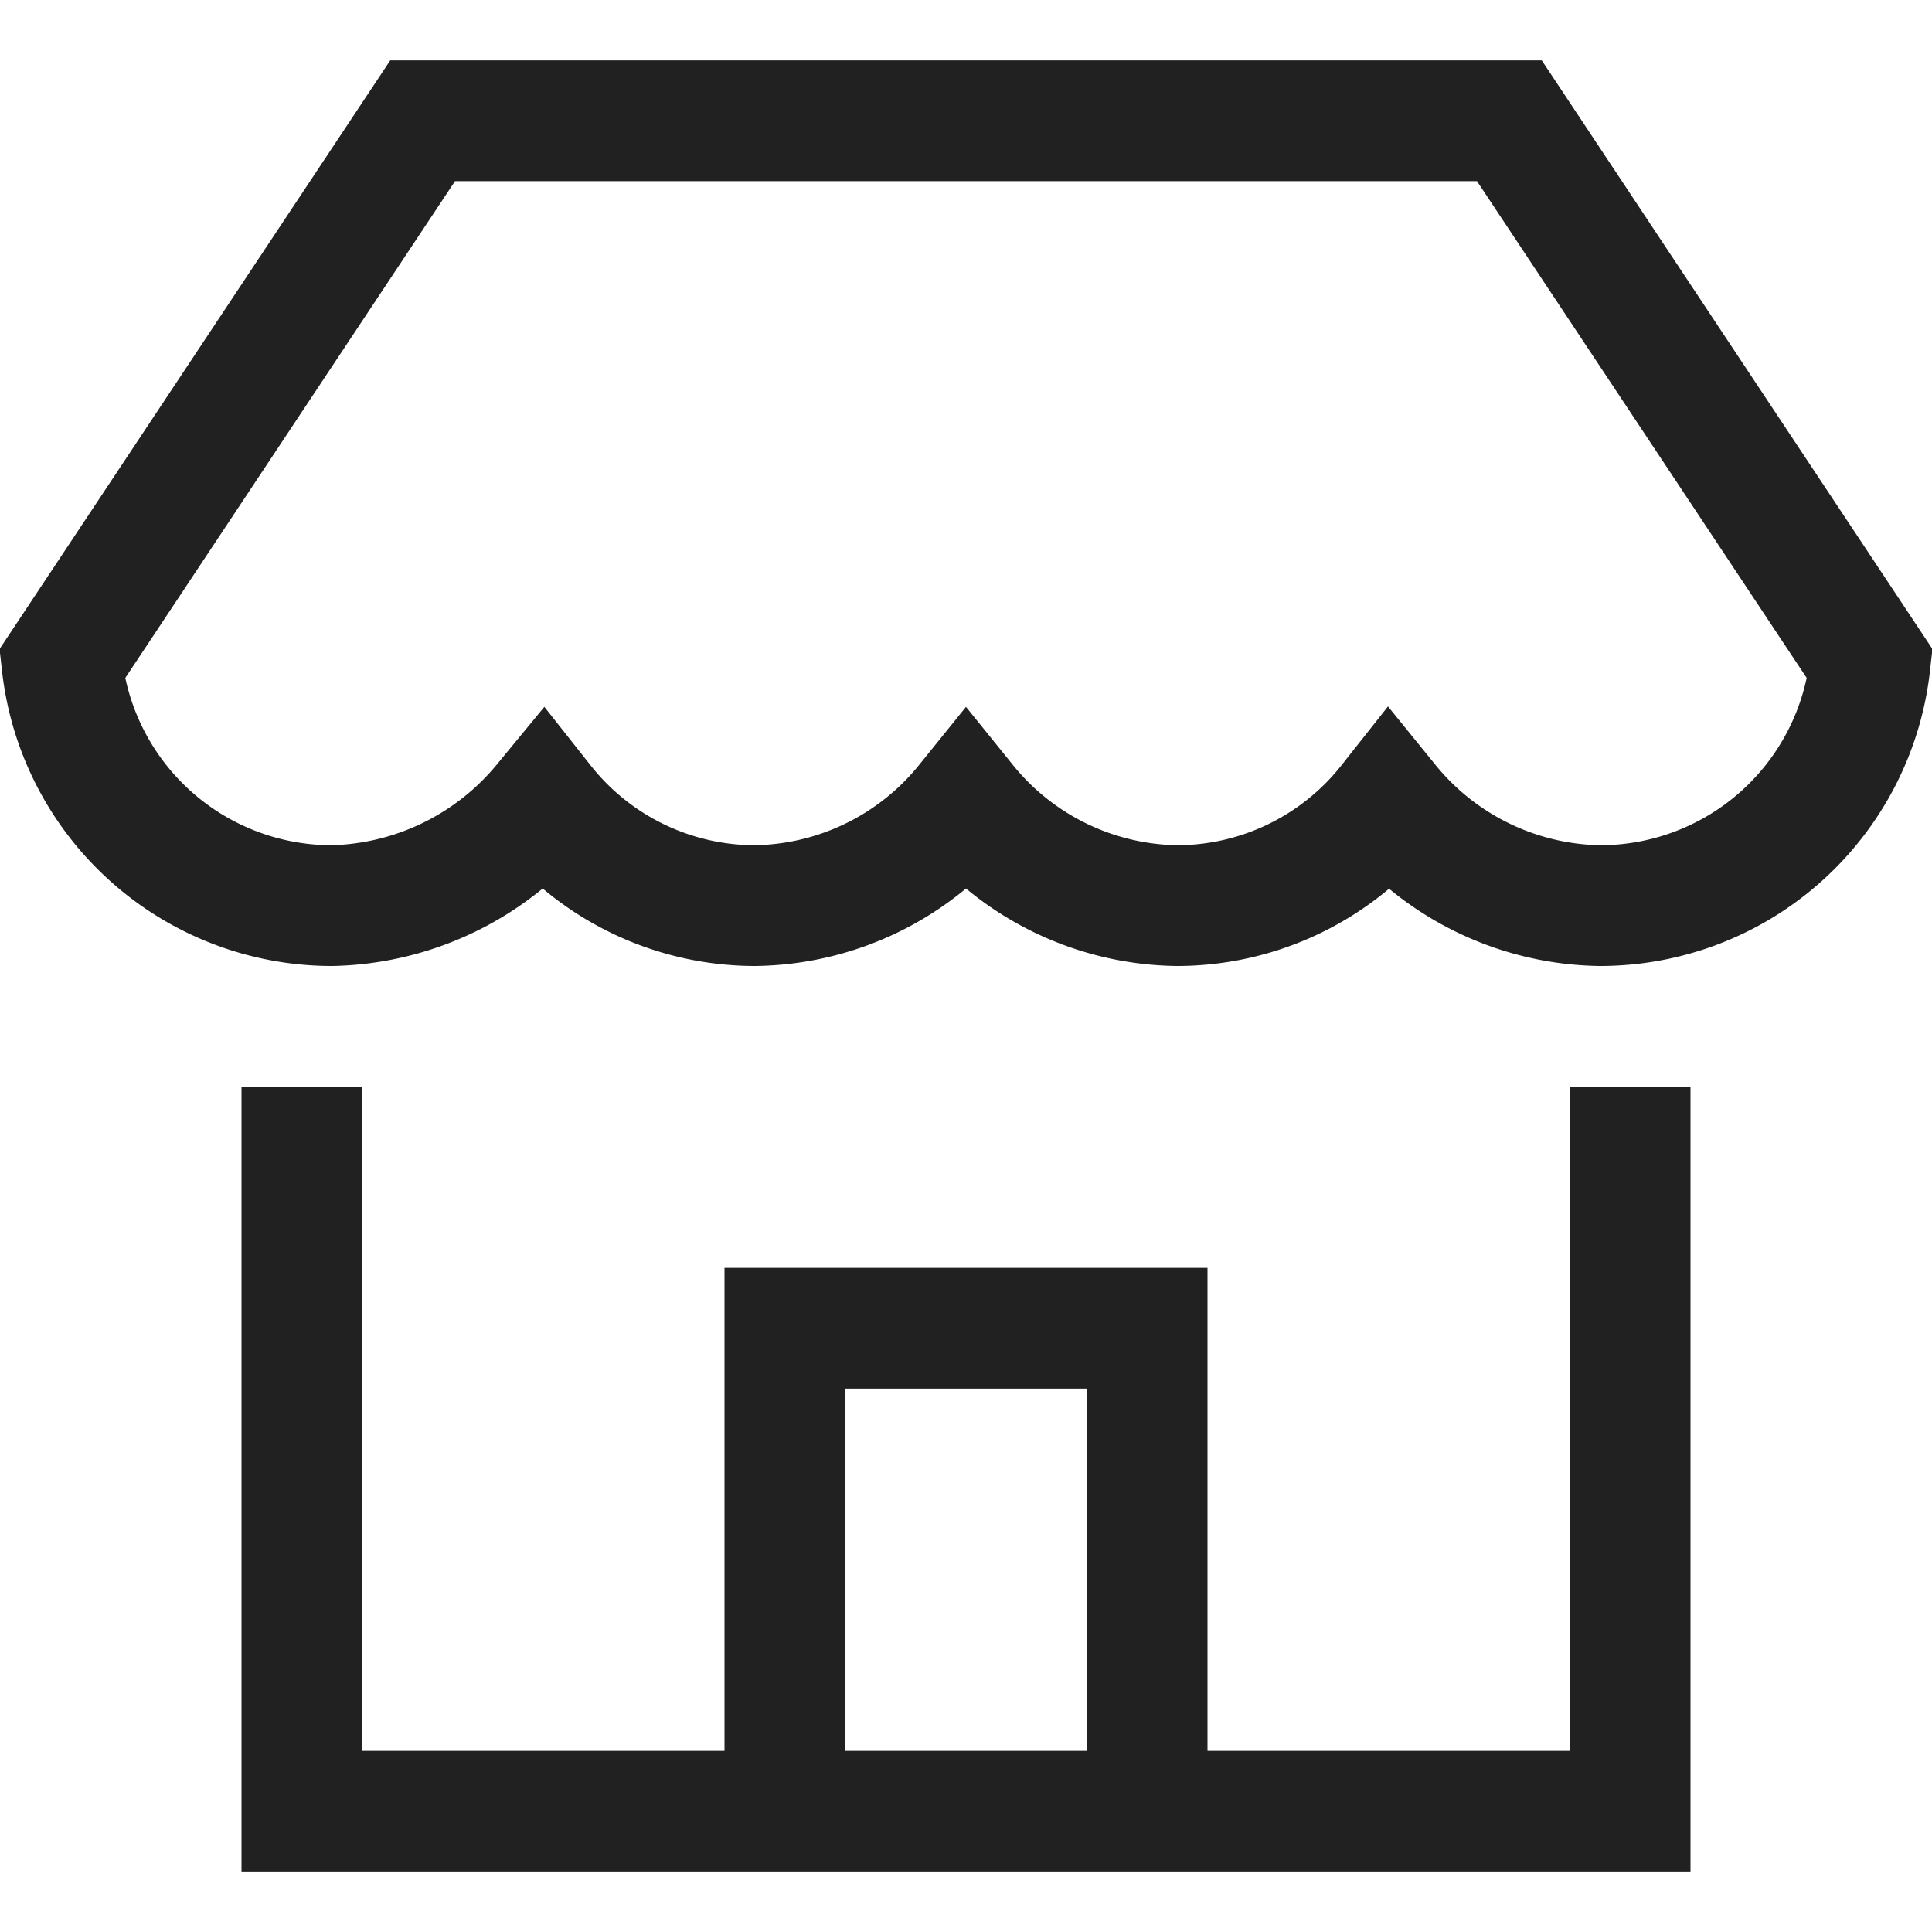 <svg xmlns="http://www.w3.org/2000/svg" height="32" width="32" viewBox="0 0 32 32"><title>shop</title><g stroke-linejoin="miter" fill="#212121" stroke-linecap="butt" class="nc-icon-wrapper"><polyline points="5 19 5 30 27 30 27 19" fill="none" stroke="#212121" stroke-linecap="square" stroke-miterlimit="10" stroke-width="2"></polyline> <path data-color="color-2" d="M30.973,11A4.5,4.5,0,0,1,26.5,15,4.6,4.6,0,0,1,23,13.3,4.475,4.475,0,0,1,19.5,15,4.572,4.572,0,0,1,16,13.3,4.572,4.572,0,0,1,12.5,15,4.475,4.475,0,0,1,9,13.3,4.671,4.671,0,0,1,5.5,15a4.5,4.5,0,0,1-4.473-4L7,2H25Z" fill="none" stroke="#212121" stroke-linecap="square" stroke-miterlimit="10" stroke-width="2"></path> <polyline data-cap="butt" points="13 30 13 22 19 22 19 30" fill="none" stroke="#212121" stroke-miterlimit="10" stroke-width="2"></polyline></g></svg>